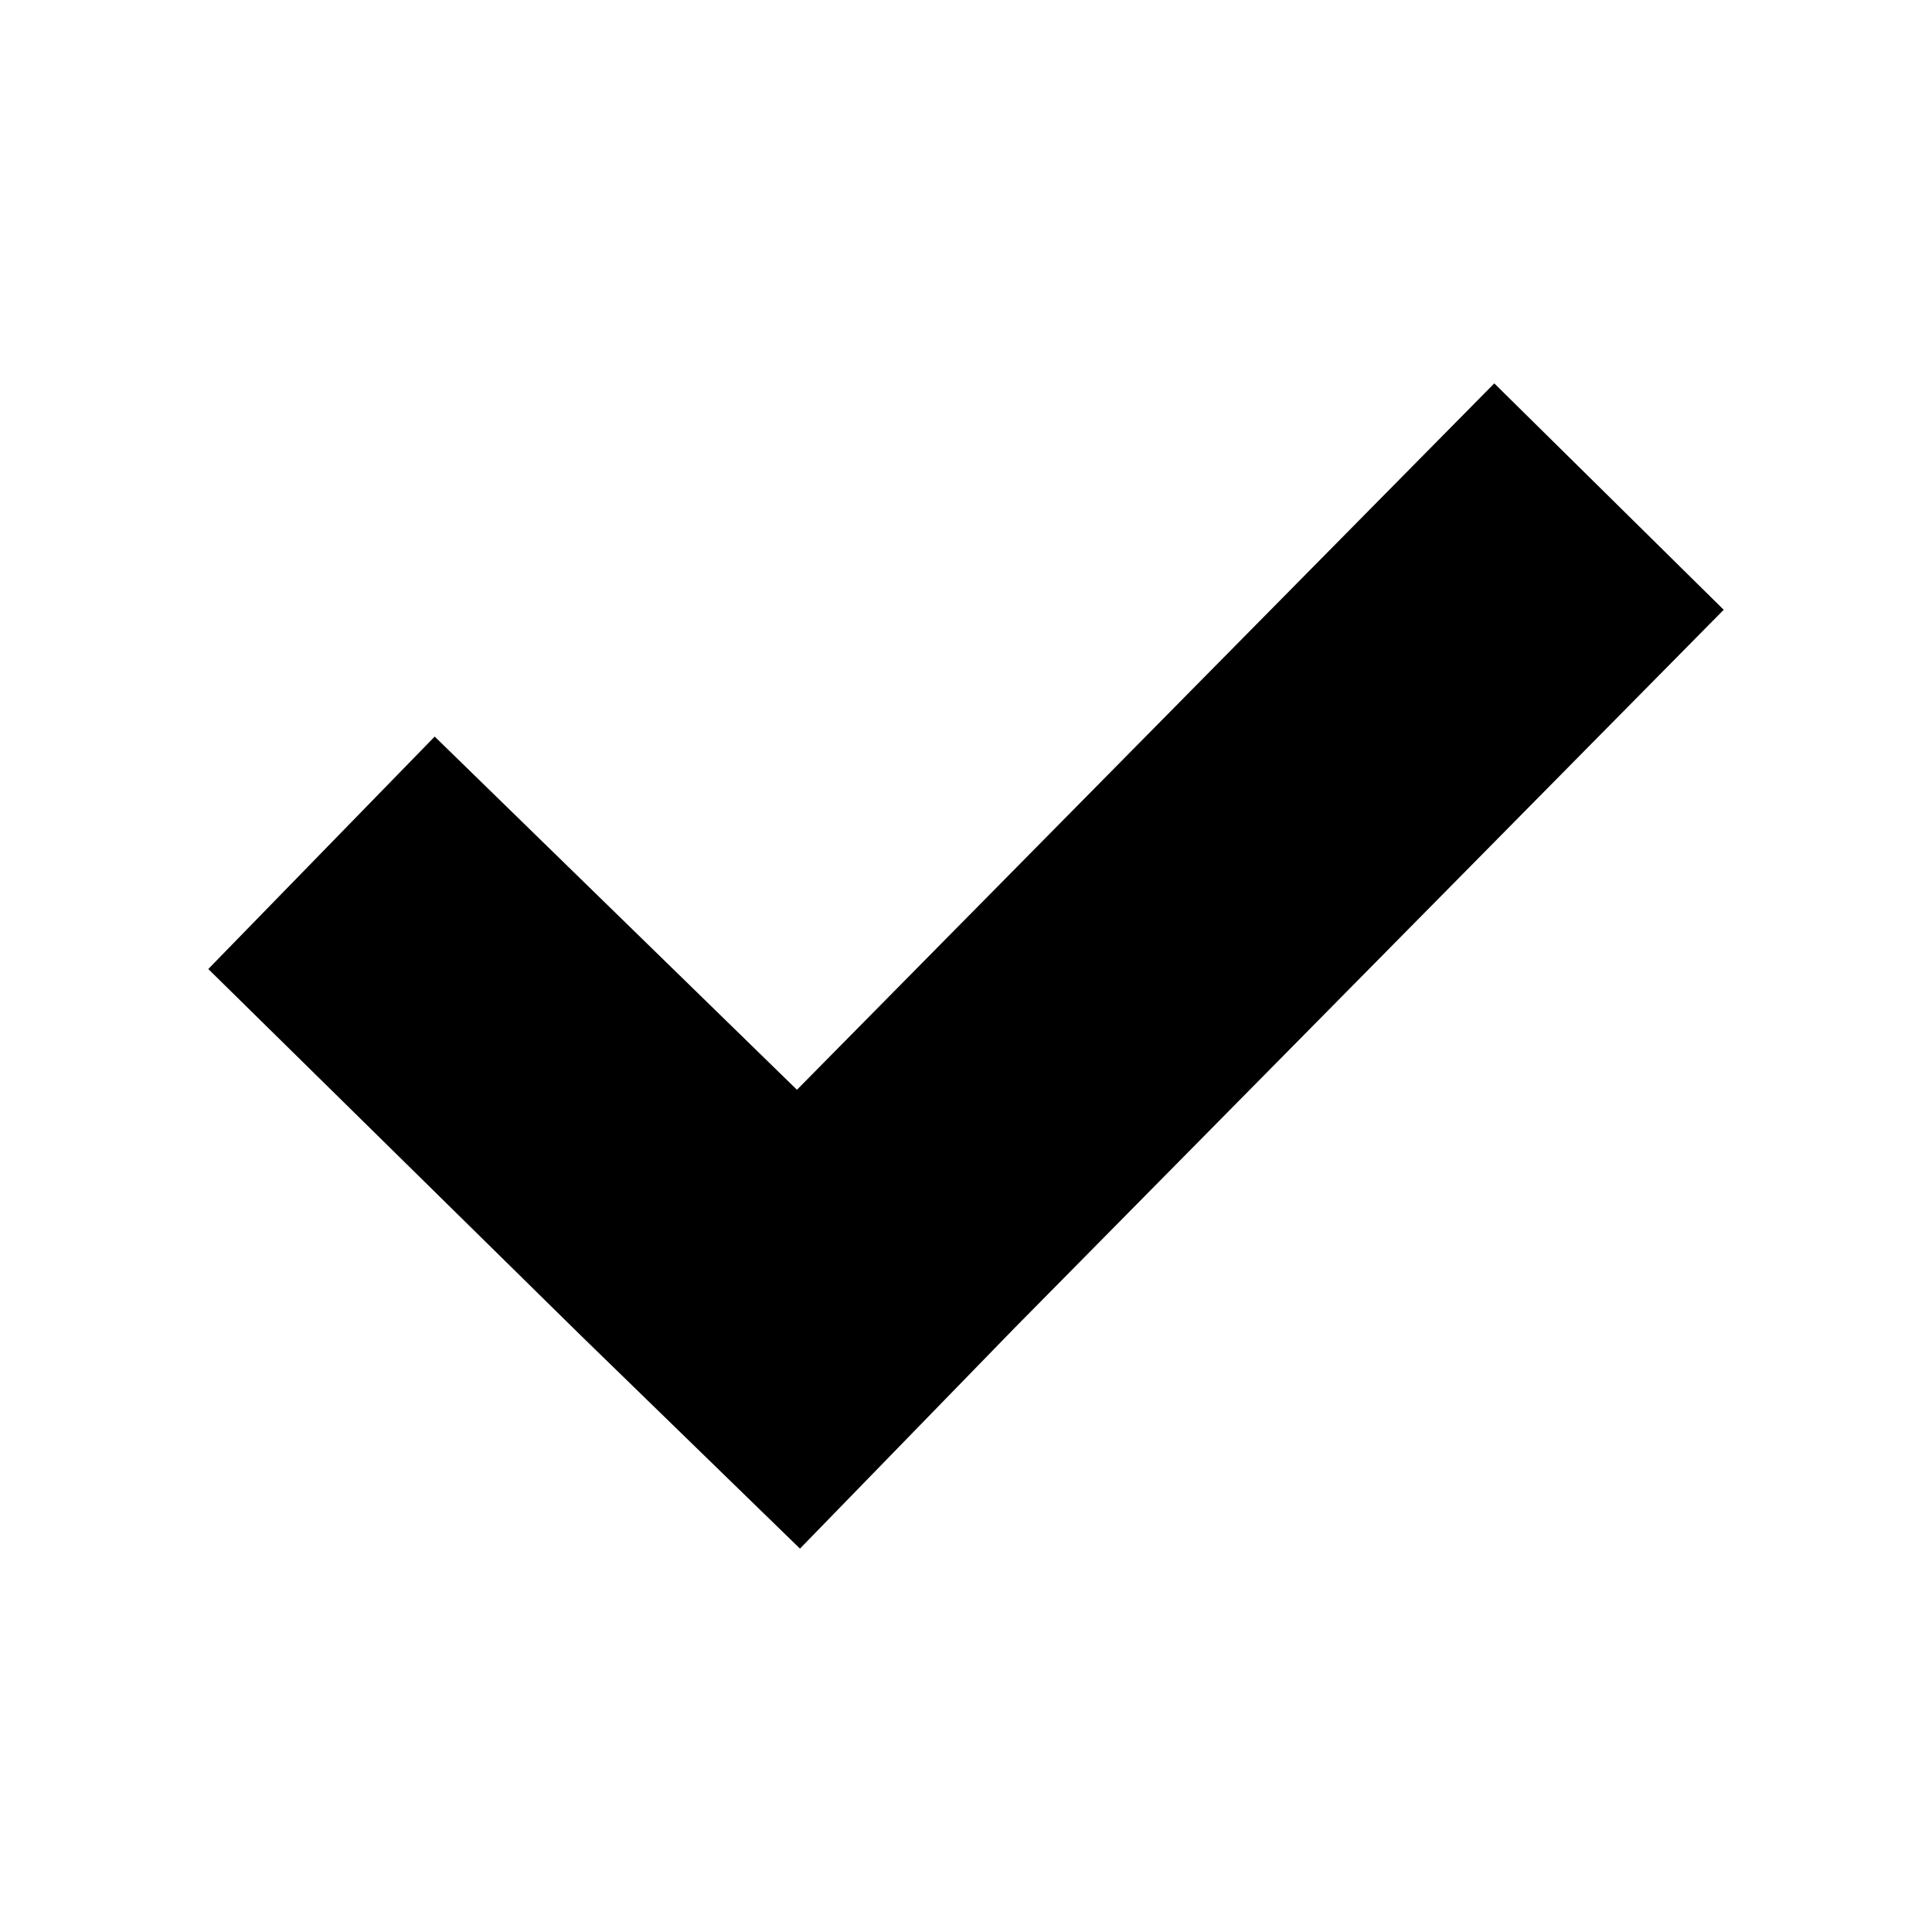 <?xml version="1.0" encoding="utf-8"?>
<!-- Generator: Adobe Illustrator 19.2.0, SVG Export Plug-In . SVG Version: 6.00 Build 0)  -->
<svg version="1.1" xmlns="http://www.w3.org/2000/svg" xmlns:xlink="http://www.w3.org/1999/xlink" x="0px" y="0px"
	 viewBox="0 0 64 64" style="enable-background:new 0 0 64 64;" xml:space="preserve">
<style type="text/css">
	.st0{display:none;}
	.st1{display:inline;}
	.st2{fill:none;}
	.st3{fill:#010101;}
</style>
<g id="Layer_1">
	<g class="st0">
		<rect class="st1" width="64" height="64"/>
	</g>
	<polygon points="33.6,44 57.1,20.2 49.5,12.7 26.4,36.1 14.4,24.4 6.9,32.1 19.2,44.2 26.5,51.3 	"/>
</g>
<g id="Layer_2">
</g>
</svg>
